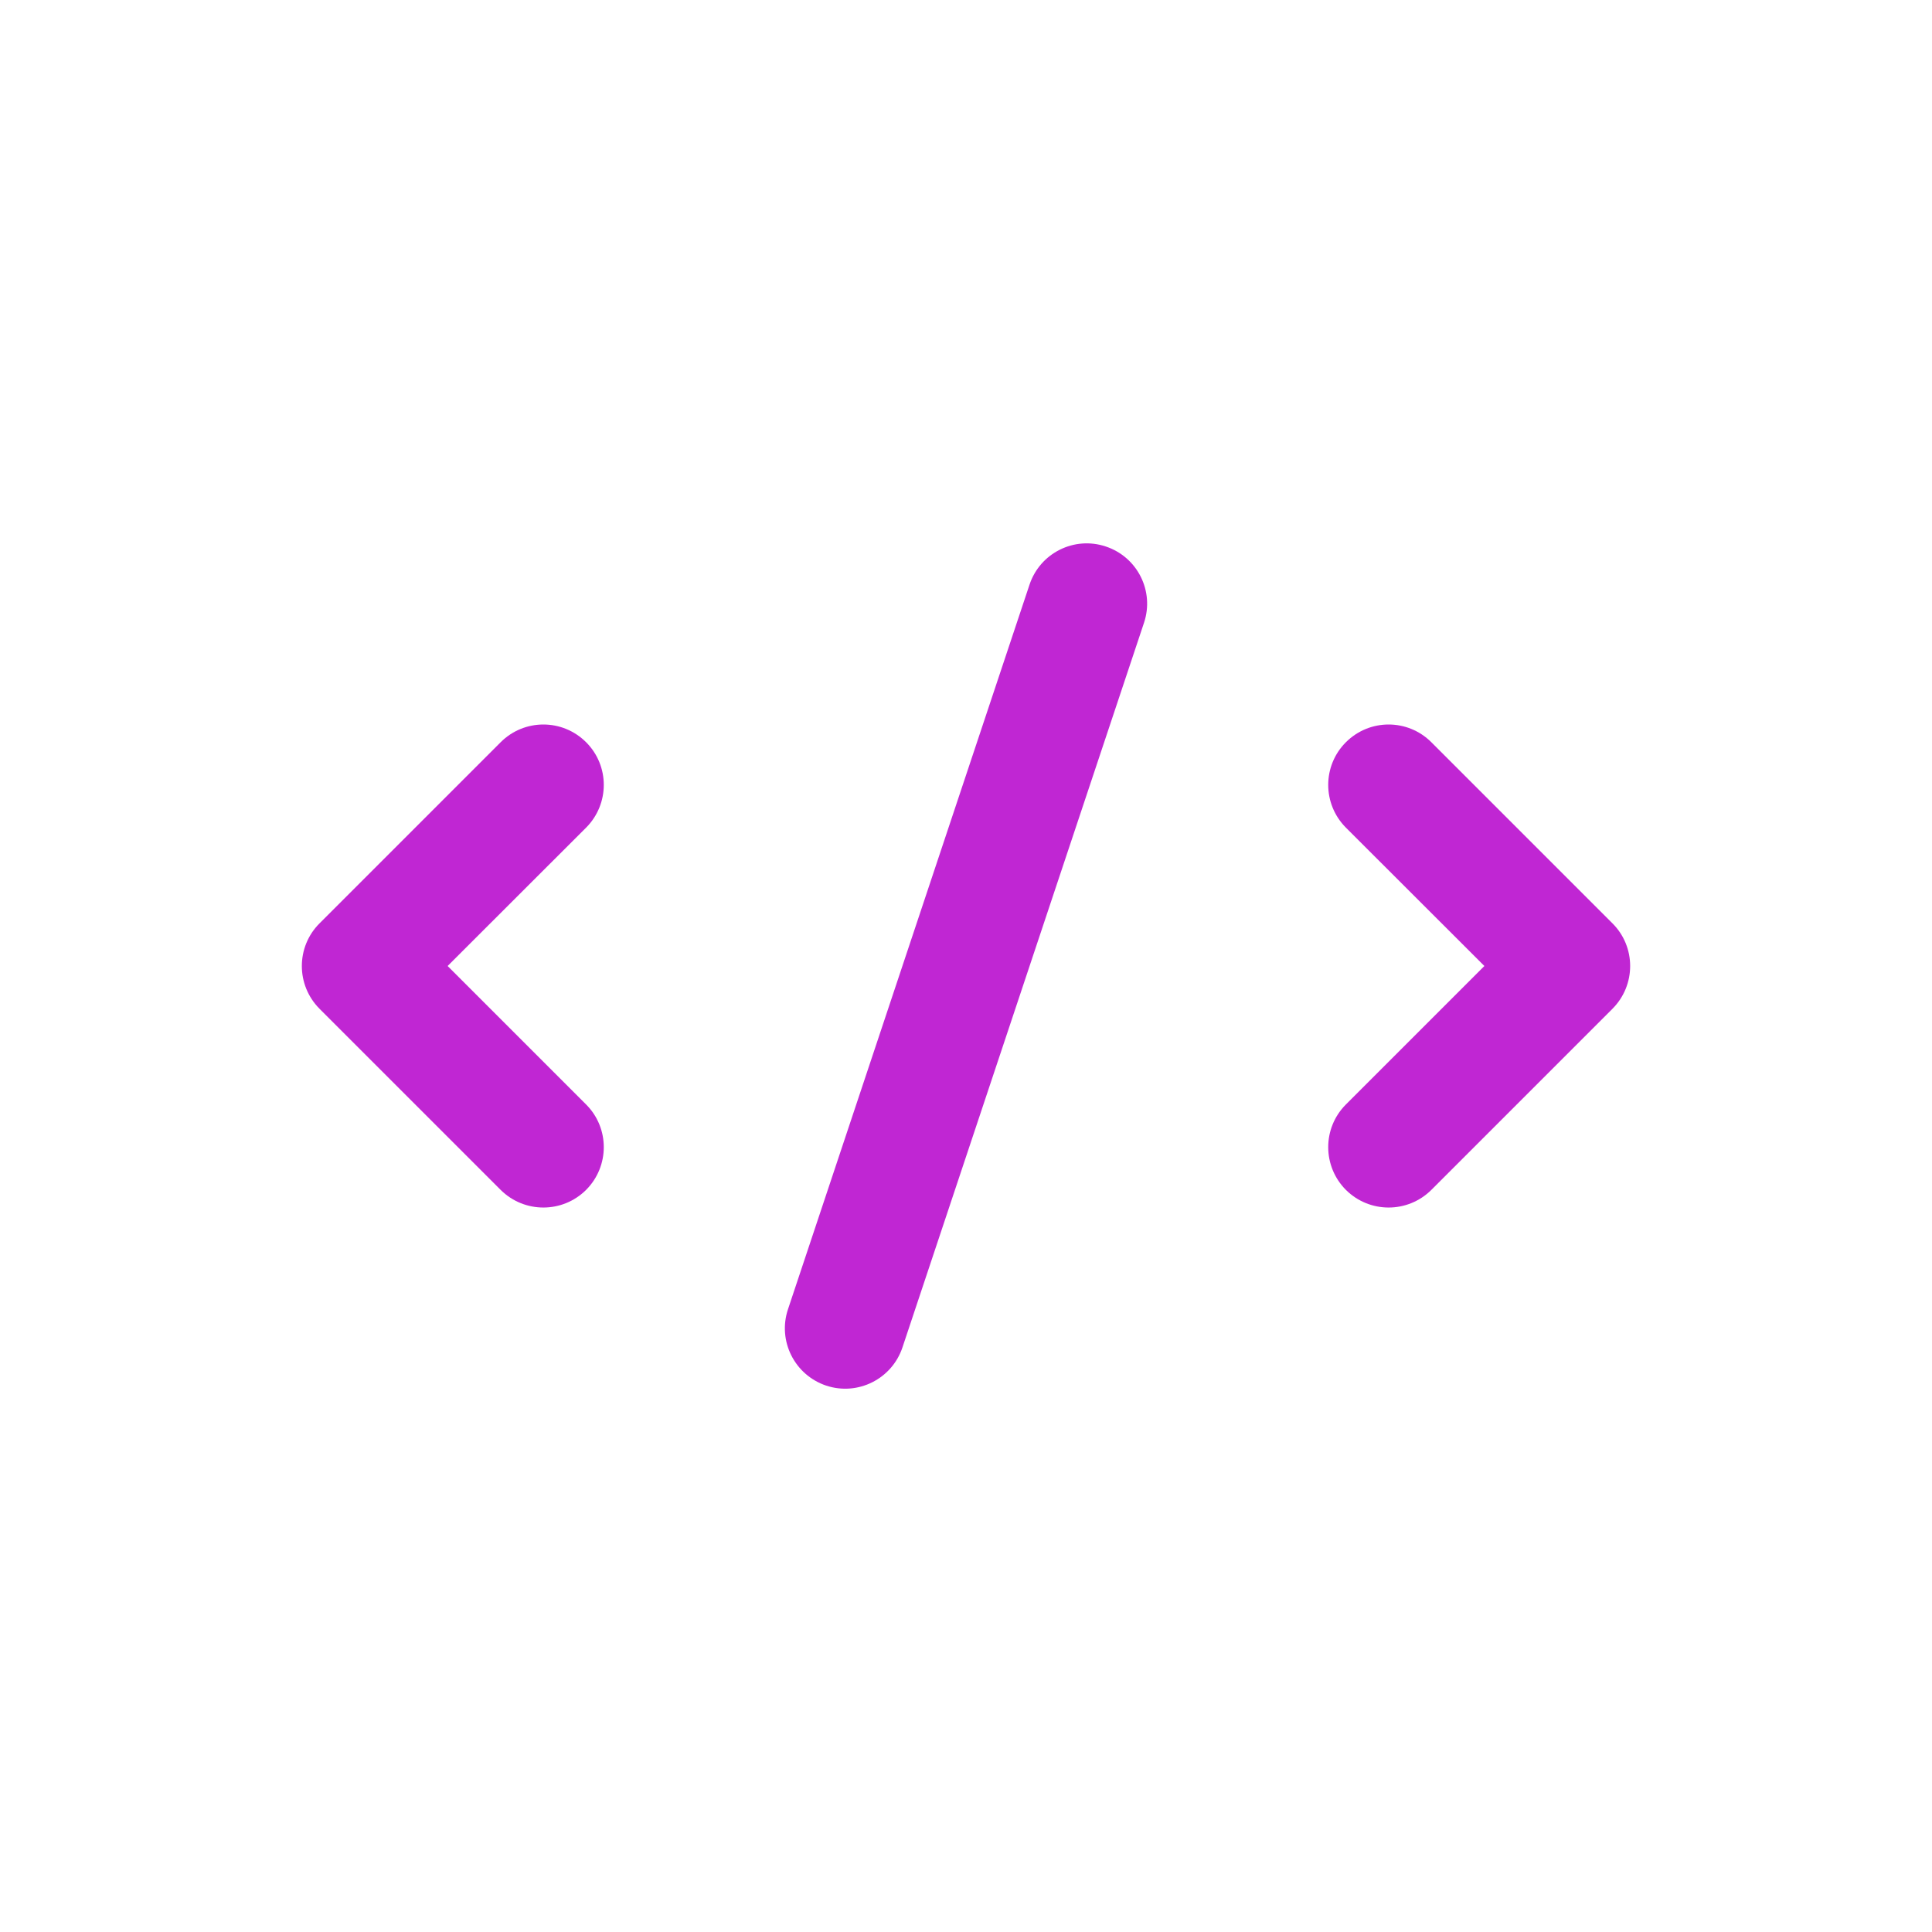 <svg width="16" height="16" viewBox="0 0 16 16" fill="none" xmlns="http://www.w3.org/2000/svg">
<path fill-rule="evenodd" clip-rule="evenodd" d="M9.474 5.158C9.562 4.896 9.42 4.613 9.158 4.526C8.896 4.438 8.613 4.58 8.526 4.842L6.526 10.842C6.438 11.104 6.58 11.387 6.842 11.475C7.104 11.562 7.387 11.42 7.474 11.158L9.474 5.158ZM4.854 6.854C5.049 6.658 5.049 6.342 4.854 6.147C4.658 5.951 4.342 5.951 4.146 6.147L2.646 7.647C2.451 7.842 2.451 8.158 2.646 8.354L4.146 9.854C4.342 10.049 4.658 10.049 4.854 9.854C5.049 9.658 5.049 9.342 4.854 9.147L3.707 8L4.854 6.854ZM11.854 6.147C11.658 5.951 11.342 5.951 11.146 6.147C10.951 6.342 10.951 6.658 11.146 6.854L12.293 8L11.146 9.147C10.951 9.342 10.951 9.658 11.146 9.854C11.342 10.049 11.658 10.049 11.854 9.854L13.354 8.354C13.549 8.158 13.549 7.842 13.354 7.647L11.854 6.147Z" fill="#C026D3"/>
</svg>
